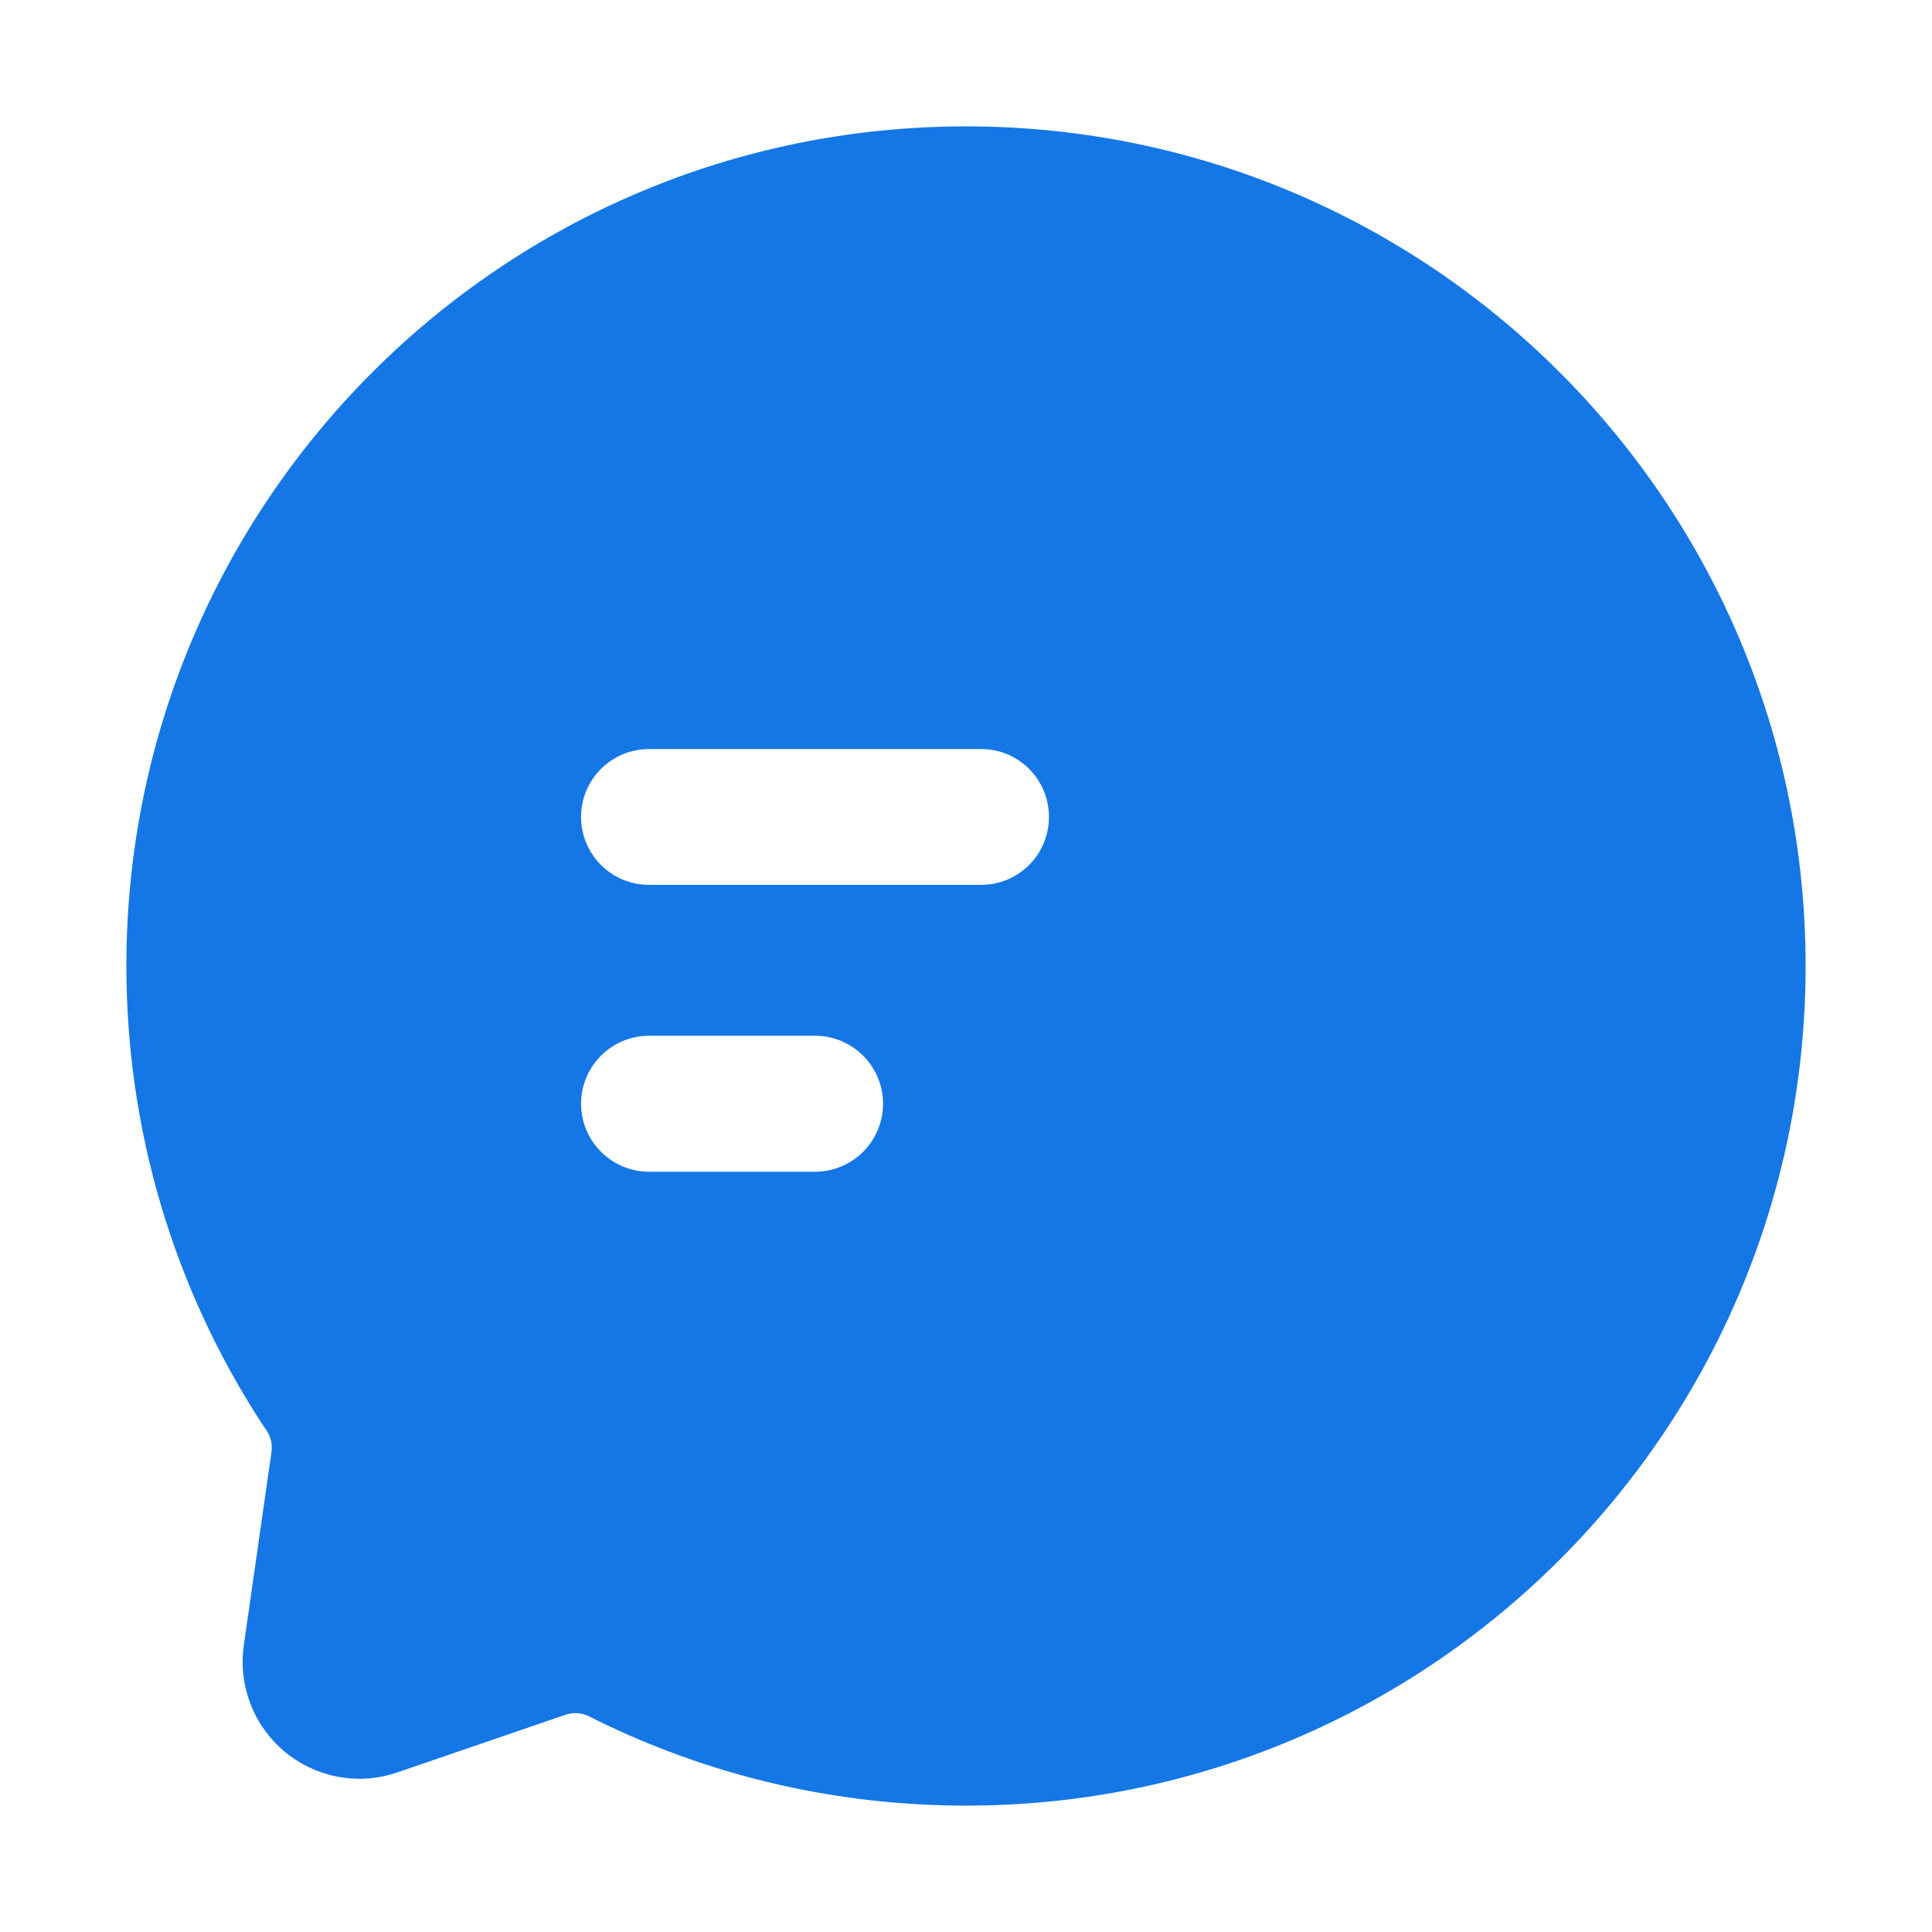 <svg xmlns="http://www.w3.org/2000/svg" xmlns:xlink="http://www.w3.org/1999/xlink" fill="none" version="1.1" width="17" height="17" viewBox="0 0 17 17"><defs><clipPath id="master_svg0_267_5999"><rect x="0" y="0" width="17" height="17" rx="0"/></clipPath></defs><g clip-path="url(#master_svg0_267_5999)"><g><path d="M8.5,1.112C12.58,1.112,15.888,4.42,15.888,8.5C15.888,12.58,12.58,15.888,8.5,15.888C7.39,15.888,6.316,15.643,5.337,15.178C5.299,15.16,5.247,15.135,5.183,15.102C5.119,15.07,5.045,15.065,4.977,15.088L3.496,15.596C2.959,15.78,2.375,15.494,2.191,14.957C2.138,14.804,2.122,14.64,2.145,14.479L2.389,12.775C2.398,12.71,2.383,12.644,2.347,12.589C2.333,12.569,2.32,12.549,2.306,12.529C1.533,11.342,1.112,9.952,1.112,8.5C1.112,4.42,4.42,1.112,8.5,1.112ZM7.172,9.114L5.711,9.114C5.381,9.114,5.113,9.382,5.113,9.712C5.113,10.042,5.381,10.31,5.711,10.31L7.172,10.31C7.502,10.31,7.77,10.042,7.77,9.712C7.77,9.382,7.502,9.114,7.172,9.114ZM8.633,6.591L5.711,6.591C5.381,6.591,5.113,6.858,5.113,7.188C5.113,7.519,5.381,7.786,5.711,7.786L8.633,7.786C8.963,7.786,9.23,7.519,9.23,7.188C9.23,6.858,8.963,6.591,8.633,6.591Z" fill="#1577E6" fill-opacity="1"/></g></g></svg>